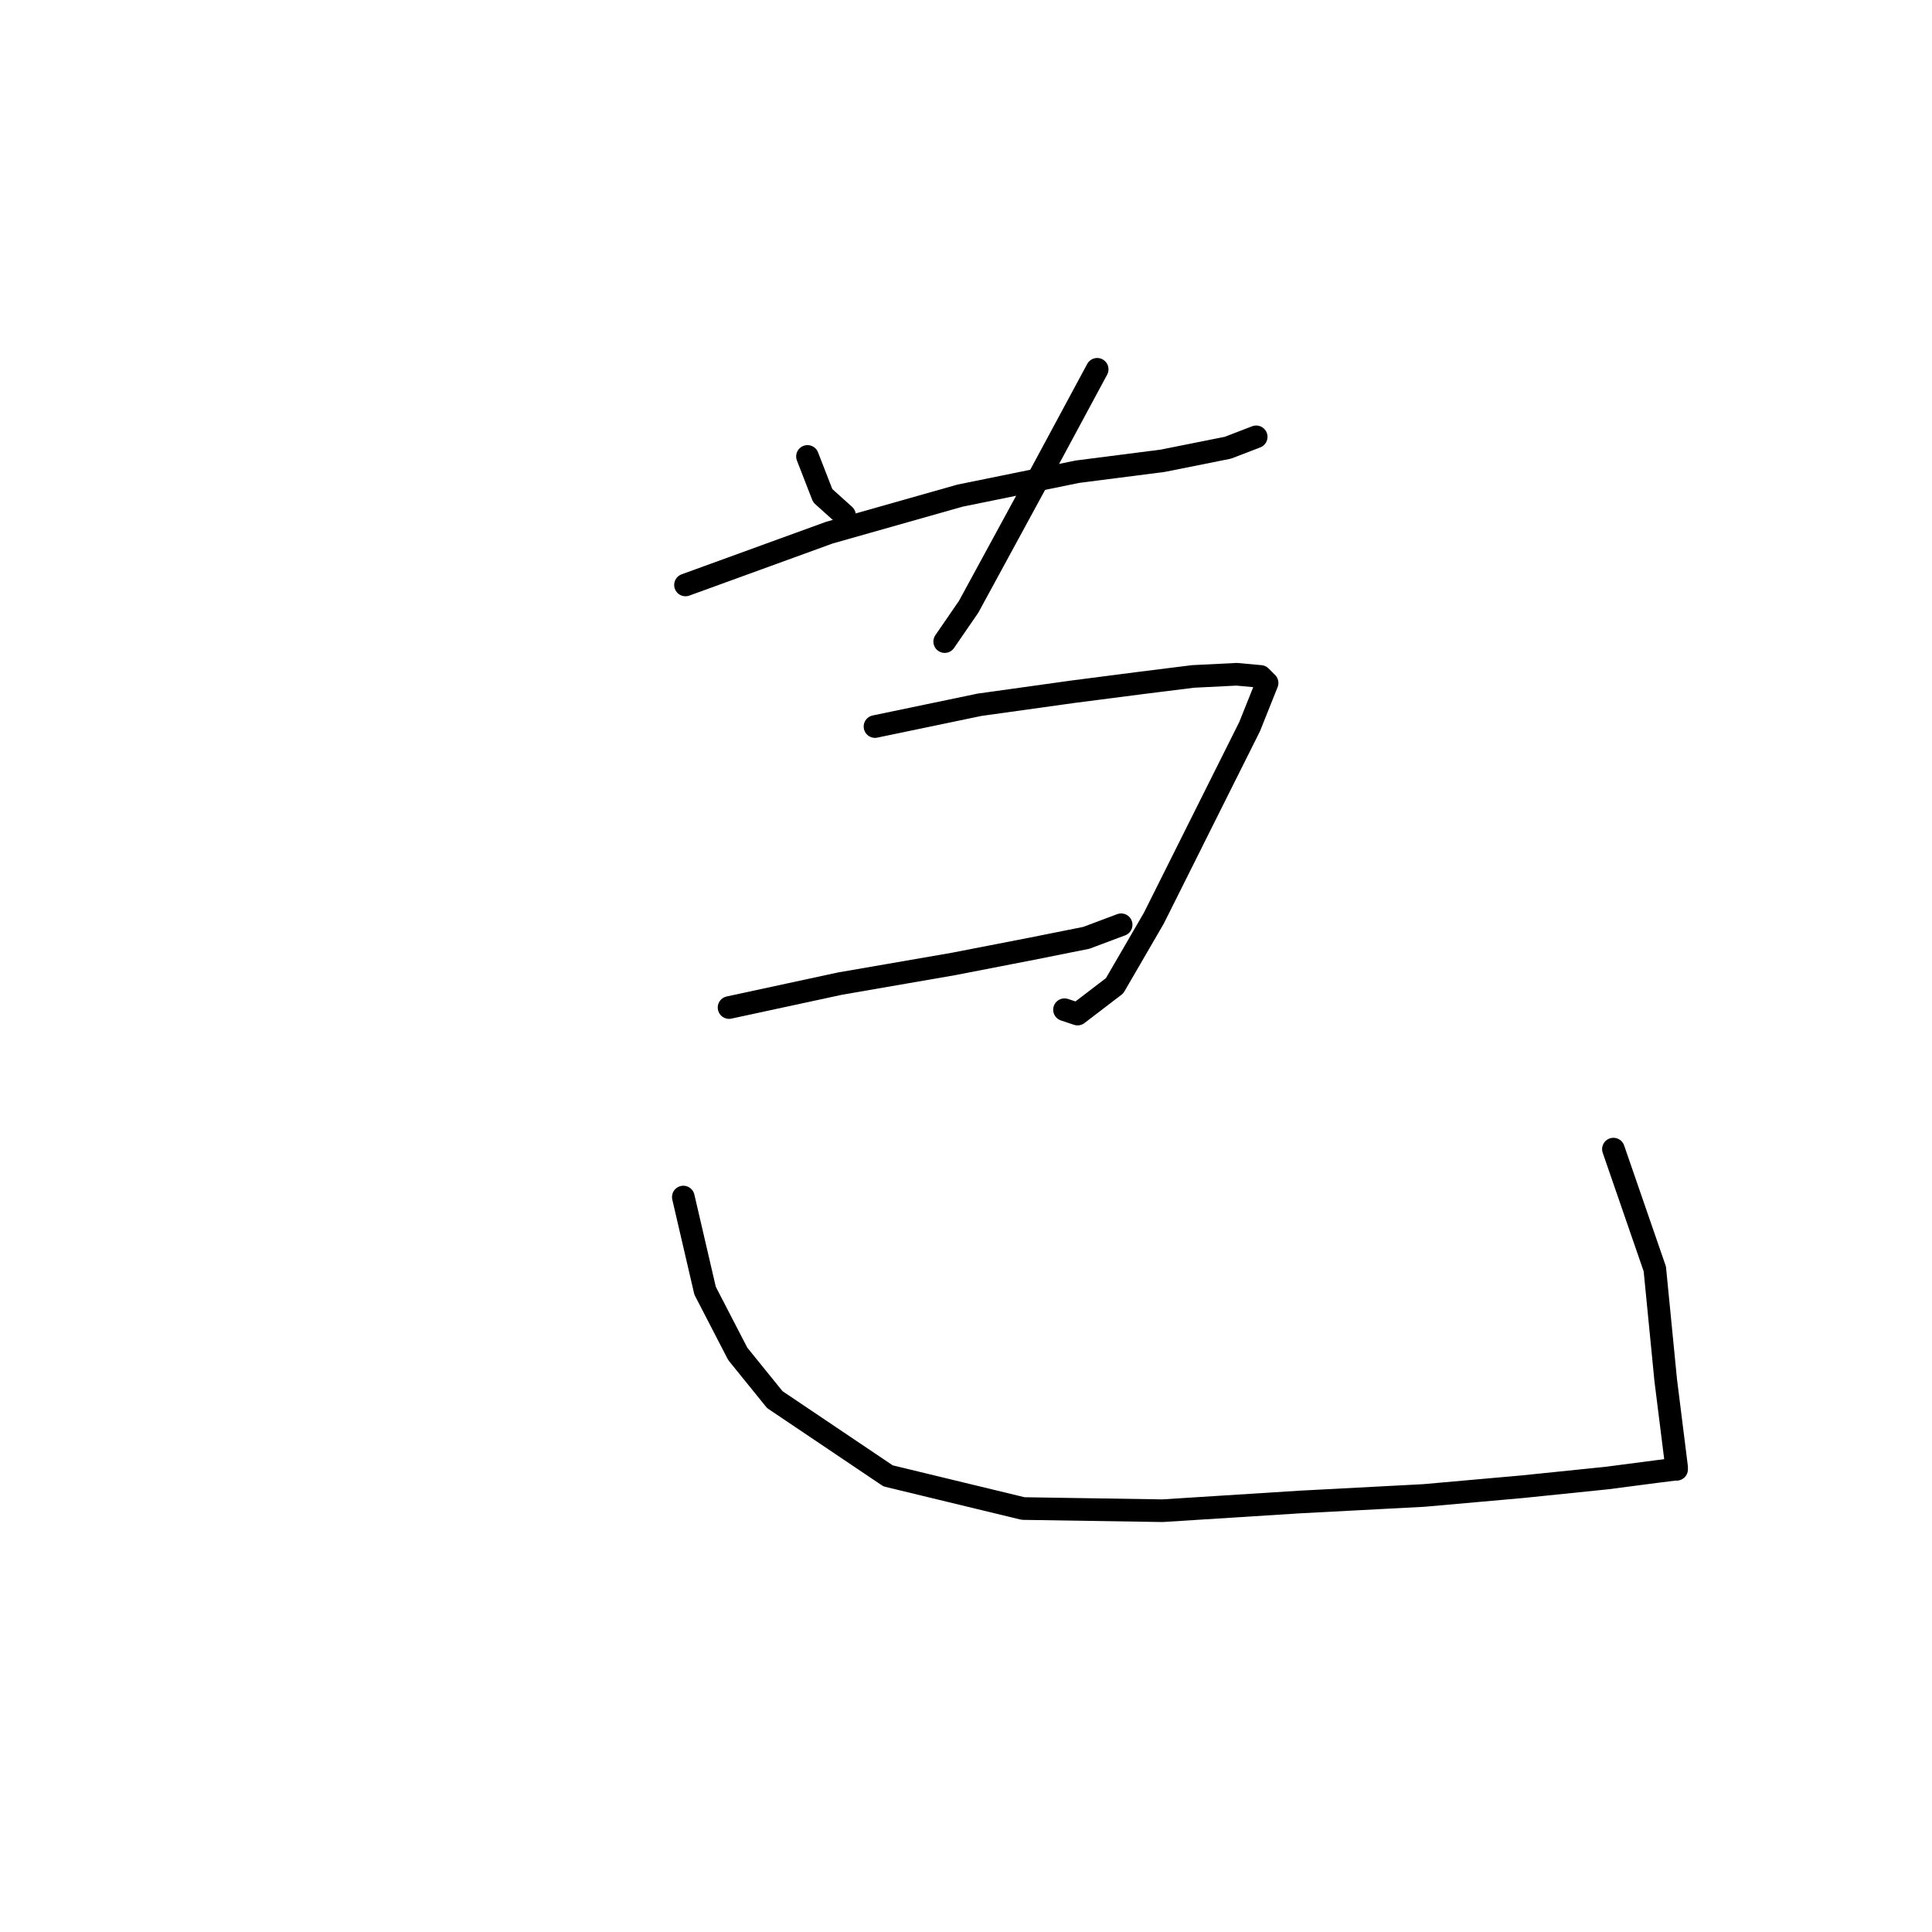 <?xml version="1.0" standalone="no"?>
    <svg width="256" height="256" xmlns="http://www.w3.org/2000/svg" version="1.1">
    <polyline stroke="black" stroke-width="3" stroke-linecap="round" fill="transparent" stroke-linejoin="round" points="90.831 77.51 109.881 70.583 127.199 65.676 142.785 62.501 154.041 61.058 162.7 59.326 166.452 57.883 166.452 57.883 " />
        <polyline stroke="black" stroke-width="3" stroke-linecap="round" fill="transparent" stroke-linejoin="round" points="106.995 60.481 109.015 65.676 111.901 68.274 111.901 68.274 " />
        <polyline stroke="black" stroke-width="3" stroke-linecap="round" fill="transparent" stroke-linejoin="round" points="145.382 48.936 137.301 63.944 128.353 80.396 125.178 85.014 125.178 85.014 " />
        <polyline stroke="black" stroke-width="3" stroke-linecap="round" fill="transparent" stroke-linejoin="round" points="115.942 96.271 129.796 93.385 142.207 91.653 151.155 90.498 158.082 89.632 163.854 89.344 167.029 89.632 167.895 90.498 165.586 96.271 159.525 108.393 152.887 121.67 147.691 130.618 142.785 134.37 141.053 133.793 141.053 133.793 " />
        <polyline stroke="black" stroke-width="3" stroke-linecap="round" fill="transparent" stroke-linejoin="round" points="96.604 133.504 111.324 130.329 126.333 127.731 136.723 125.711 143.939 124.268 148.557 122.536 148.557 122.536 " />
        <polyline stroke="black" stroke-width="3" stroke-linecap="round" fill="transparent" stroke-linejoin="round" points="90.543 158.615 93.429 171.026 97.758 179.396 102.665 185.457 117.674 195.559 135.569 199.889 154.041 200.177 172.225 199.023 188.677 198.157 201.665 197.003 212.921 195.848 219.56 194.982 221.869 194.693 222.158 194.693 222.158 194.405 220.714 182.86 219.271 168.14 213.787 152.265 213.787 152.265 " />
        </svg>